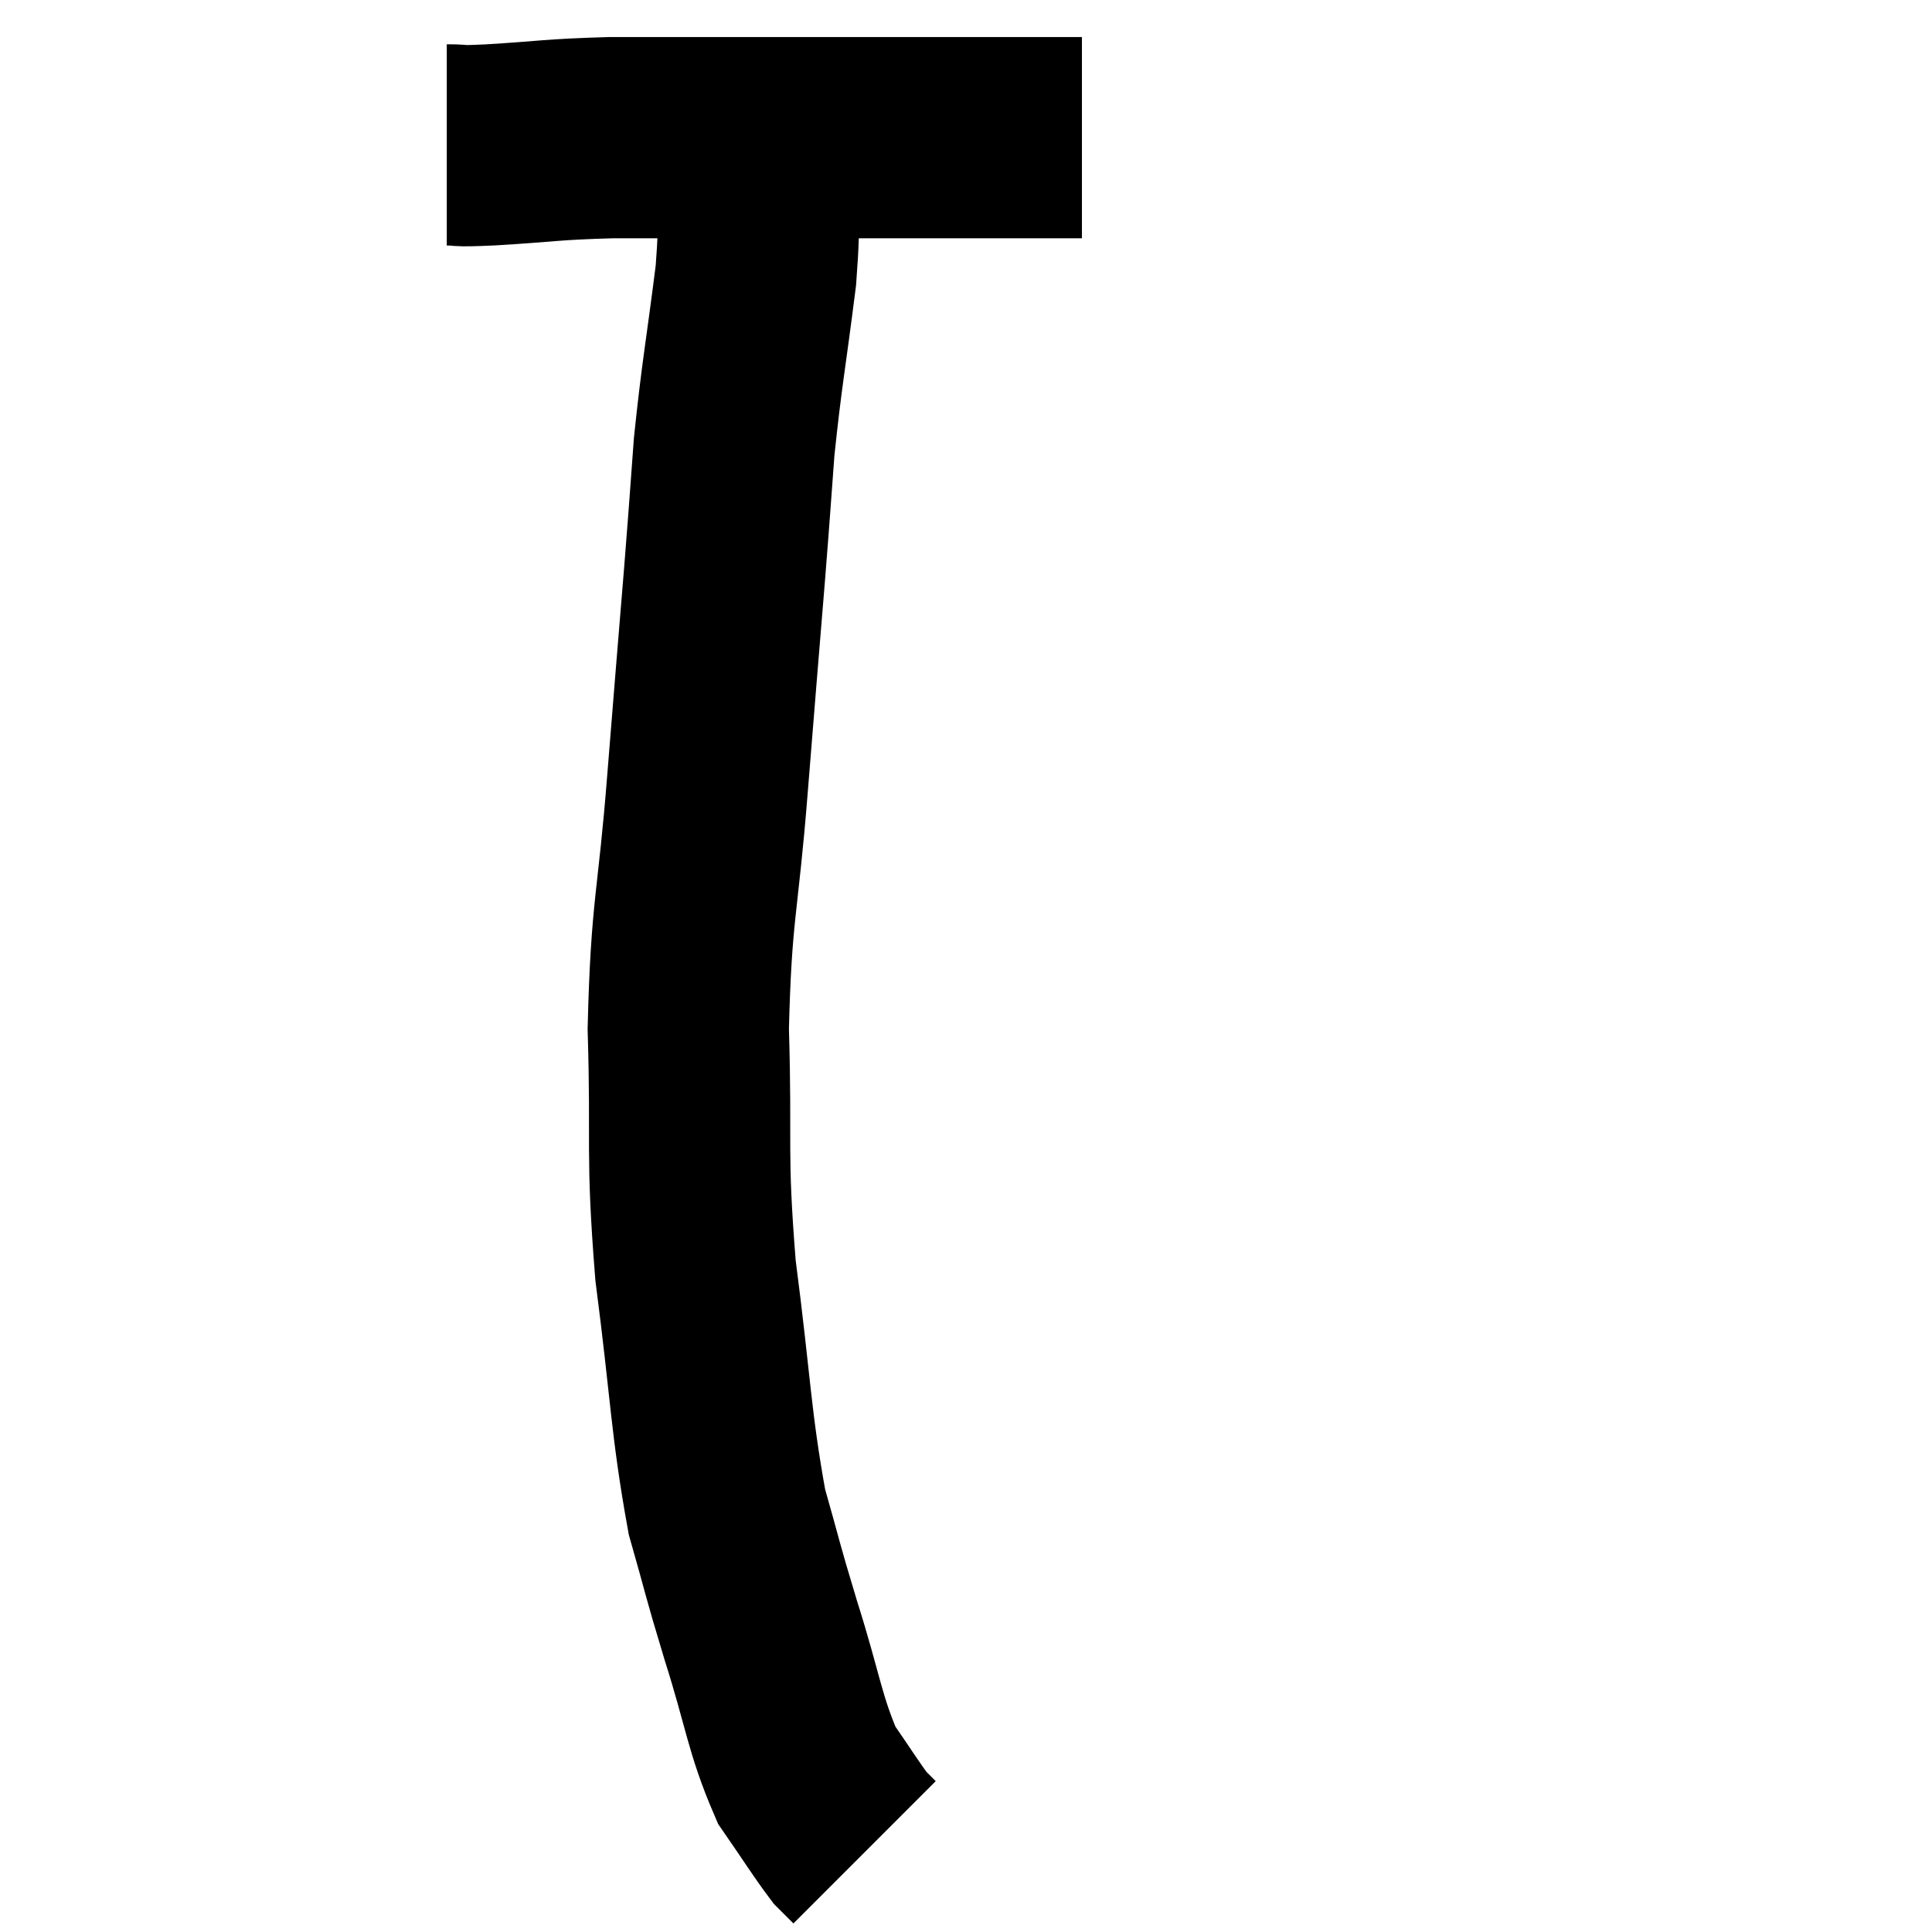 <svg width="48" height="48" viewBox="0 0 48 48" xmlns="http://www.w3.org/2000/svg"><path d="M 11.1 3.6 C 11.64 3.6, 11.16 3.645, 12.18 3.6 C 13.68 3.51, 13.635 3.465, 15.18 3.42 C 16.77 3.42, 16.485 3.42, 18.36 3.42 C 20.52 3.42, 21.03 3.42, 22.68 3.42 C 23.82 3.42, 24.06 3.42, 24.96 3.42 C 25.62 3.42, 25.8 3.42, 26.28 3.42 C 26.58 3.42, 26.73 3.42, 26.88 3.42 L 26.88 3.42" fill="none" stroke="black" stroke-width="5"></path><path d="M 18.78 4.02 C 18.78 5.43, 18.915 5.07, 18.78 6.84 C 18.51 8.97, 18.435 9.24, 18.24 11.1 C 18.12 12.69, 18.165 12.195, 18 14.28 C 17.79 16.86, 17.805 16.62, 17.58 19.44 C 17.34 22.5, 17.175 22.53, 17.1 25.56 C 17.19 28.56, 17.04 28.56, 17.28 31.56 C 17.67 34.56, 17.655 35.325, 18.06 37.56 C 18.48 39.03, 18.405 38.865, 18.9 40.5 C 19.47 42.3, 19.485 42.81, 20.04 44.1 C 20.58 44.88, 20.76 45.18, 21.12 45.66 L 21.48 46.02" fill="none" stroke="black" stroke-width="5"></path></svg>